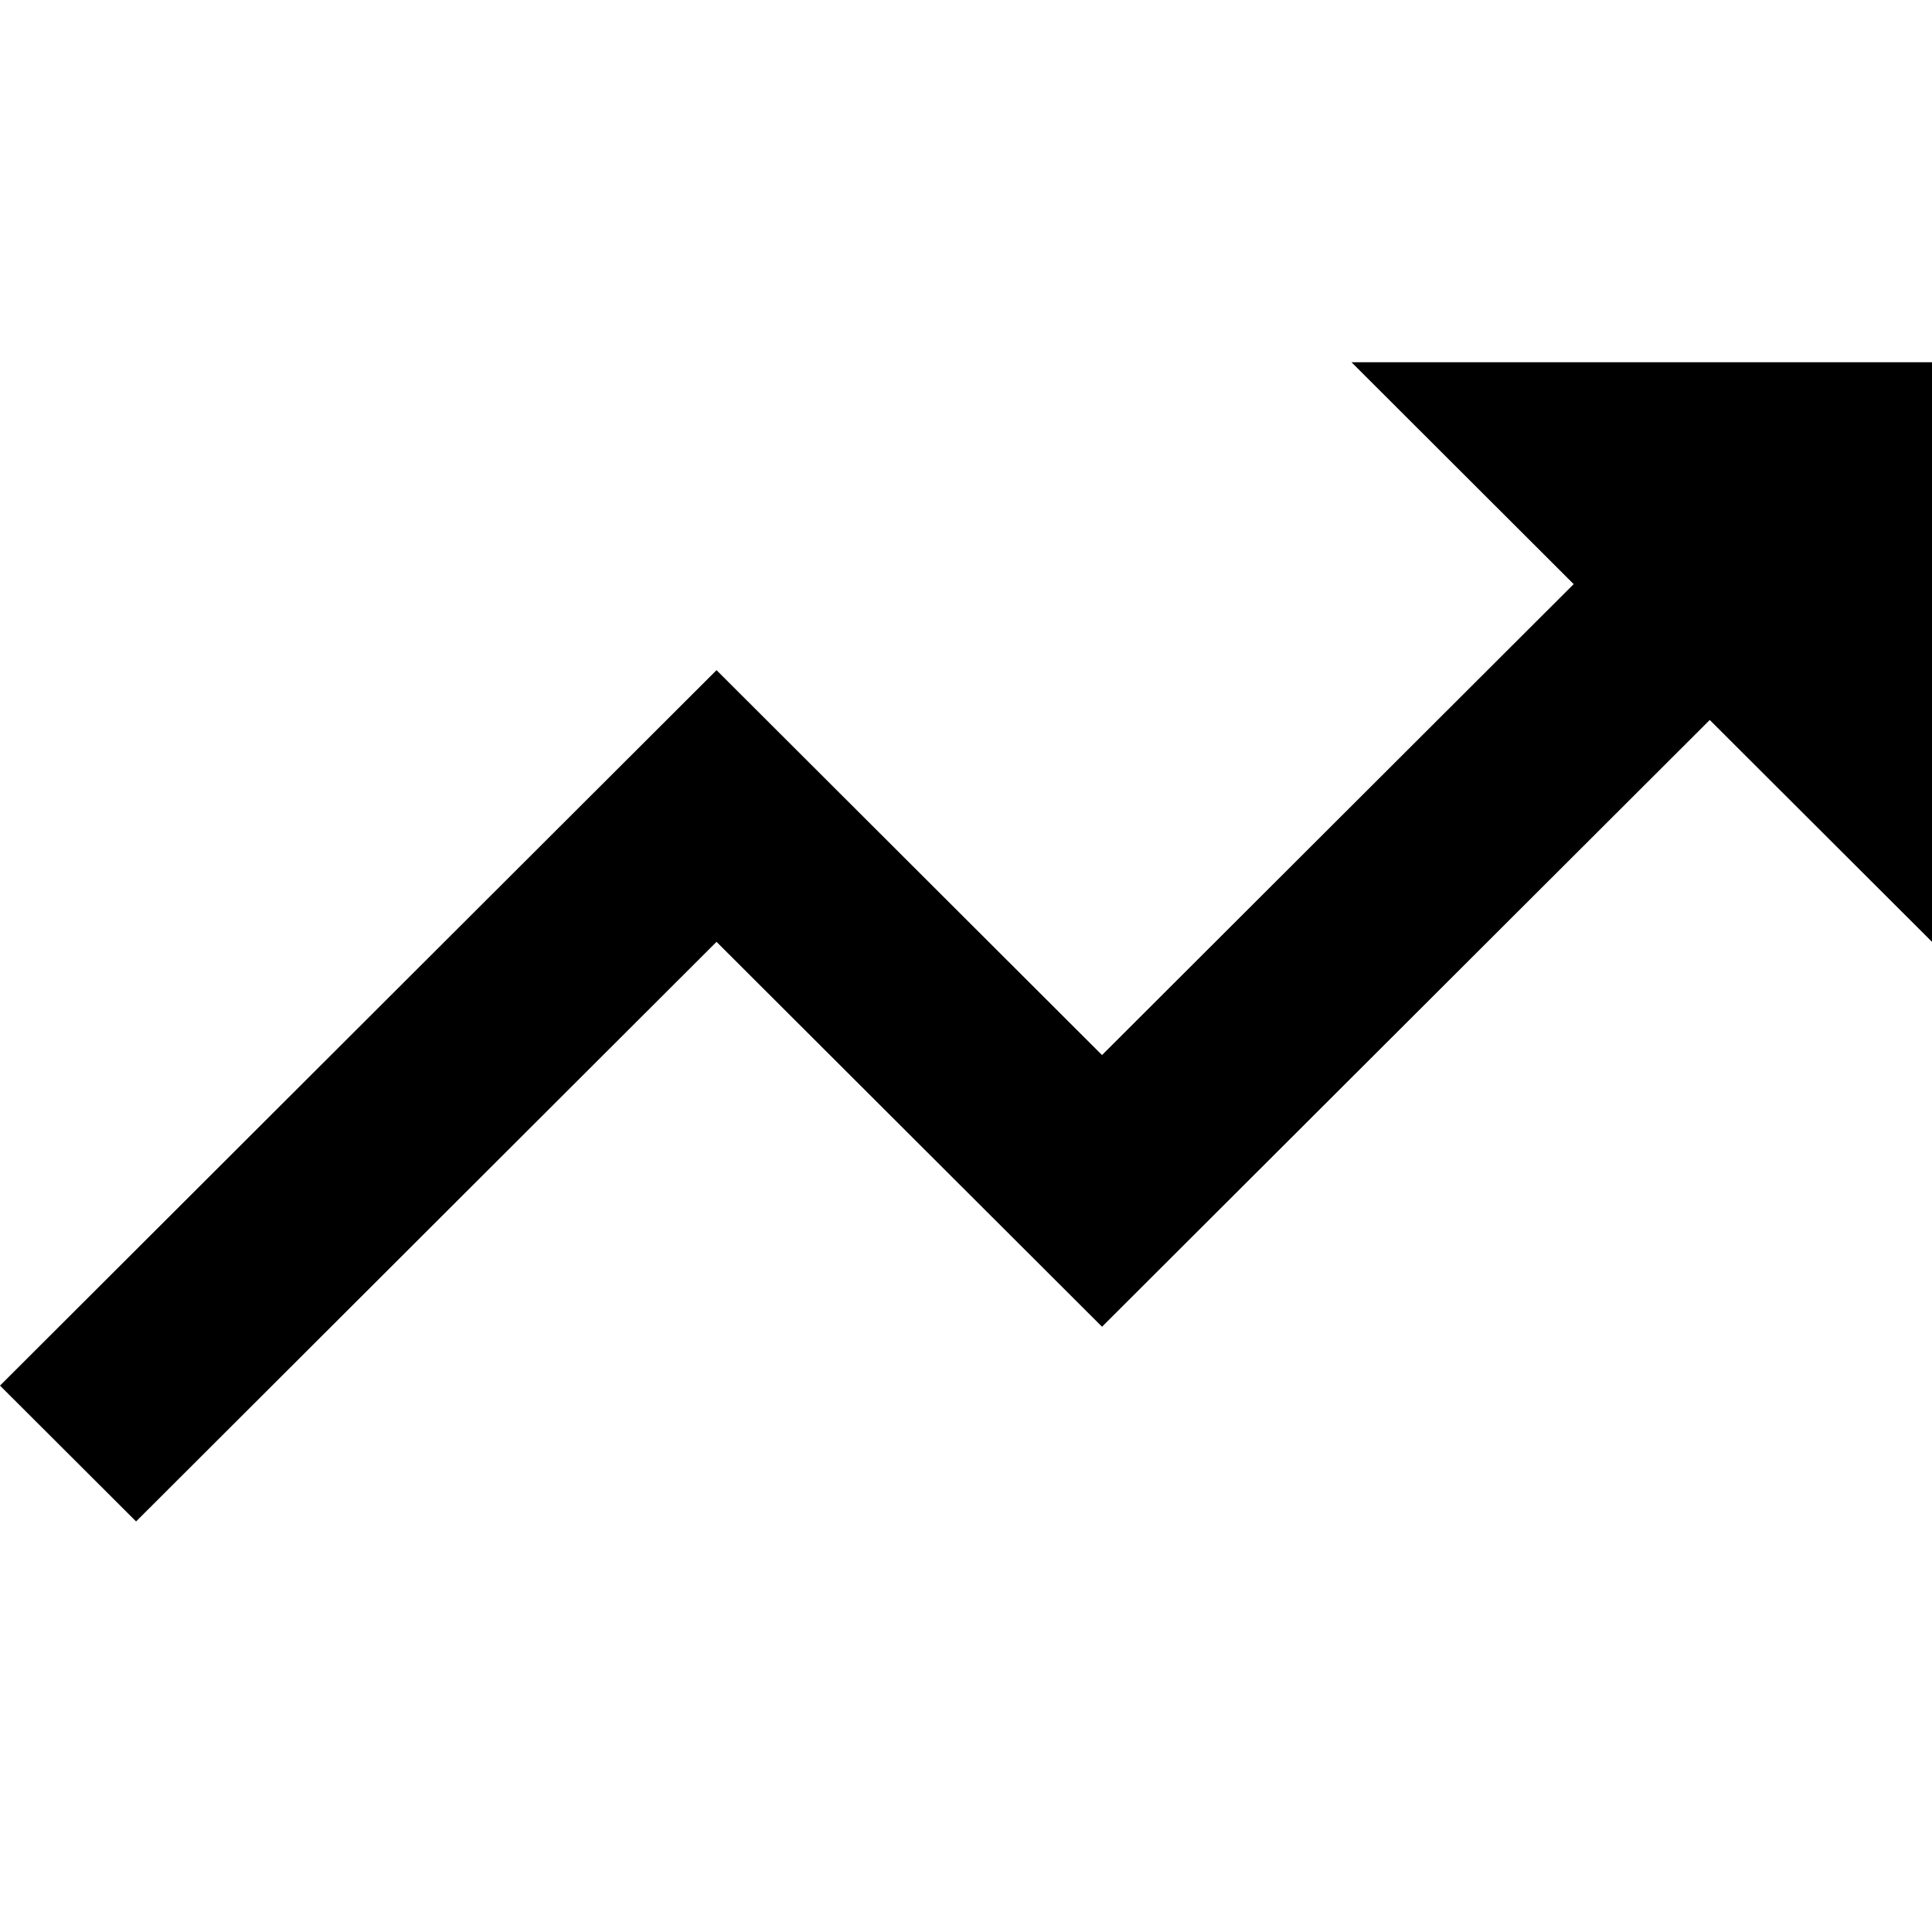 <svg width="32" height="32" viewBox="0 0 32 32" xmlns="http://www.w3.org/2000/svg"><g class="nc-icon-wrapper" fill="#000000"><path d="M22.385 6l3.68 3.675-7.812 7.8-6.385-6.375L0 22.95l2.254 2.25 9.614-9.6 6.385 6.375 10.066-10.05L32 15.6V6h-9.615z"></path></g></svg>